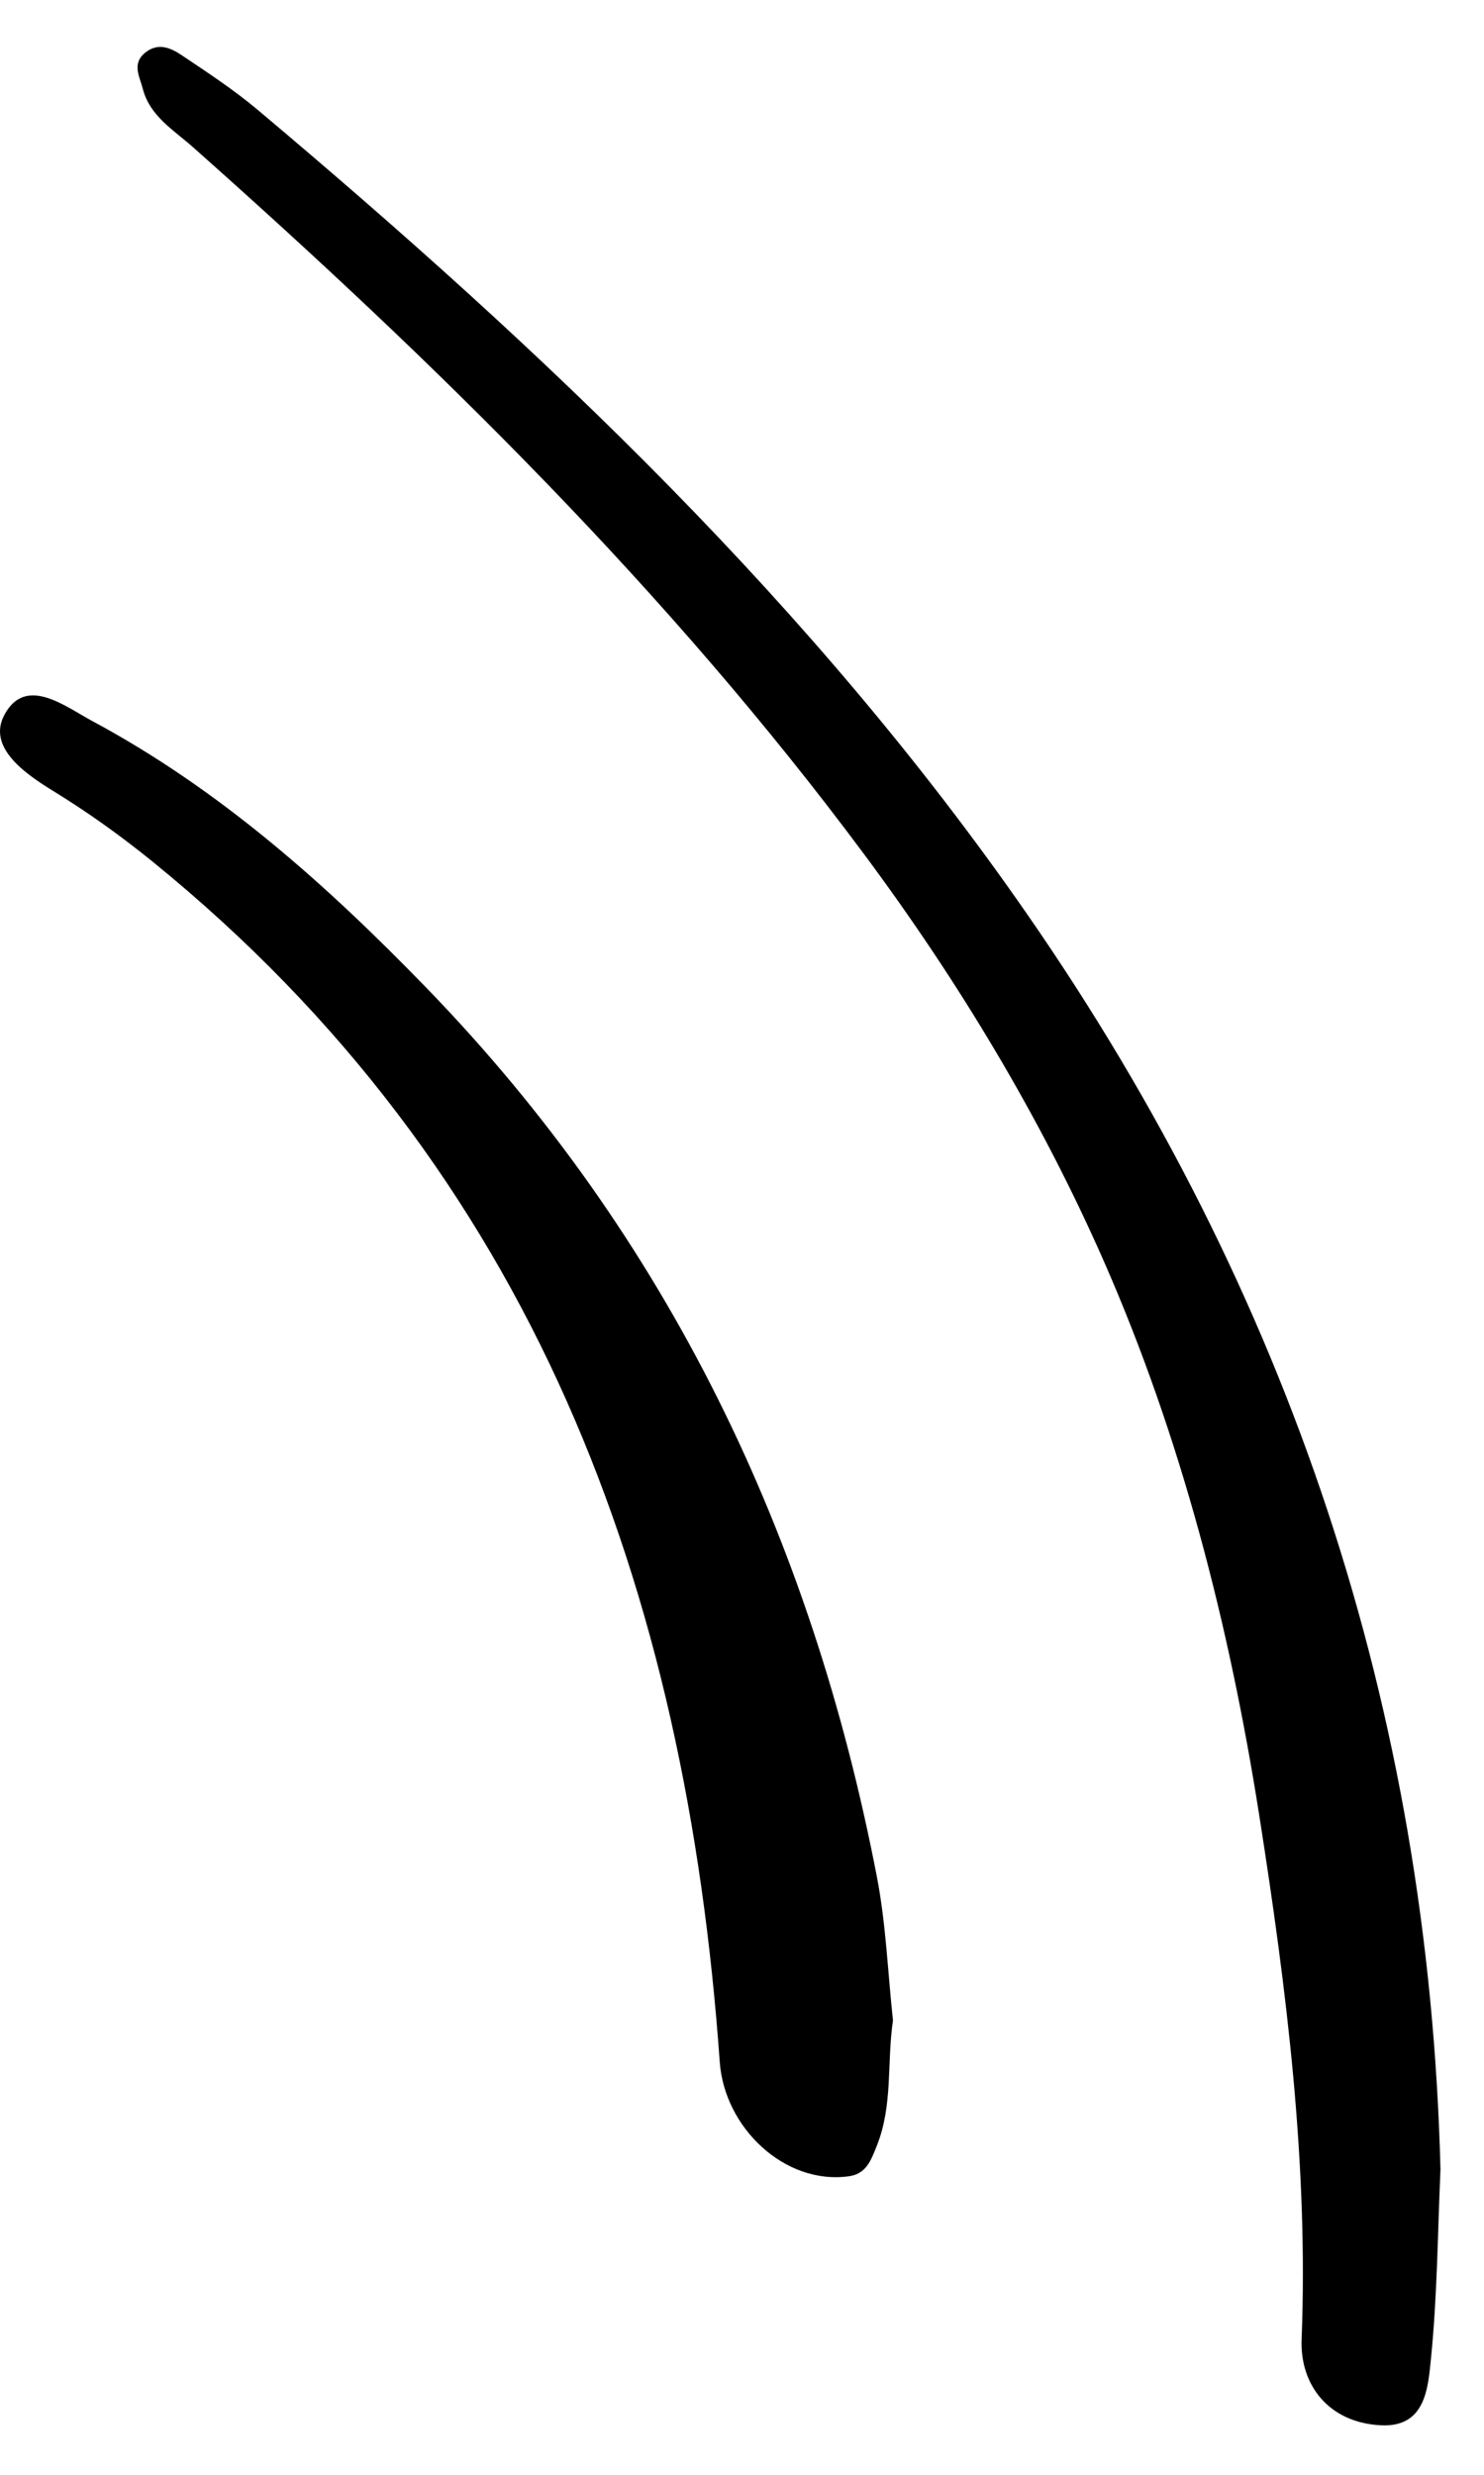 <svg width="30" height="50" viewBox="0 0 30 50" fill="none" xmlns="http://www.w3.org/2000/svg">
<path fill-rule="evenodd" clip-rule="evenodd" d="M29.12 43.831C29.063 45.108 29.056 46.39 28.927 47.661C28.868 48.241 28.82 49.043 27.92 49C26.866 48.949 26.276 48.191 26.313 47.26C26.451 43.71 26.01 40.208 25.461 36.706C24.853 32.828 23.872 29.019 22.309 25.468C21.04 22.584 19.377 19.823 17.462 17.25C13.512 11.939 8.825 7.343 3.896 2.969C3.507 2.624 3.027 2.344 2.886 1.791C2.825 1.552 2.659 1.289 2.934 1.065C3.192 0.855 3.448 0.965 3.665 1.11C4.196 1.466 4.734 1.818 5.221 2.229C10.992 7.083 16.449 12.245 20.773 18.482C26.055 26.102 28.884 34.534 29.12 43.831" fill="black"/>
<path fill-rule="evenodd" clip-rule="evenodd" d="M18.052 40.822C17.926 41.665 18.055 42.532 17.724 43.356C17.604 43.655 17.511 43.92 17.158 43.969C15.863 44.147 14.644 42.987 14.55 41.658C13.869 32.097 10.784 23.659 3.089 17.412C2.448 16.891 1.77 16.406 1.066 15.975C0.456 15.601 -0.252 15.08 0.089 14.442C0.521 13.636 1.317 14.274 1.862 14.566C4.444 15.949 6.604 17.878 8.629 19.967C13.516 25.01 16.406 31.072 17.727 37.919C17.911 38.871 17.947 39.851 18.052 40.822" fill="black"/>
</svg>
